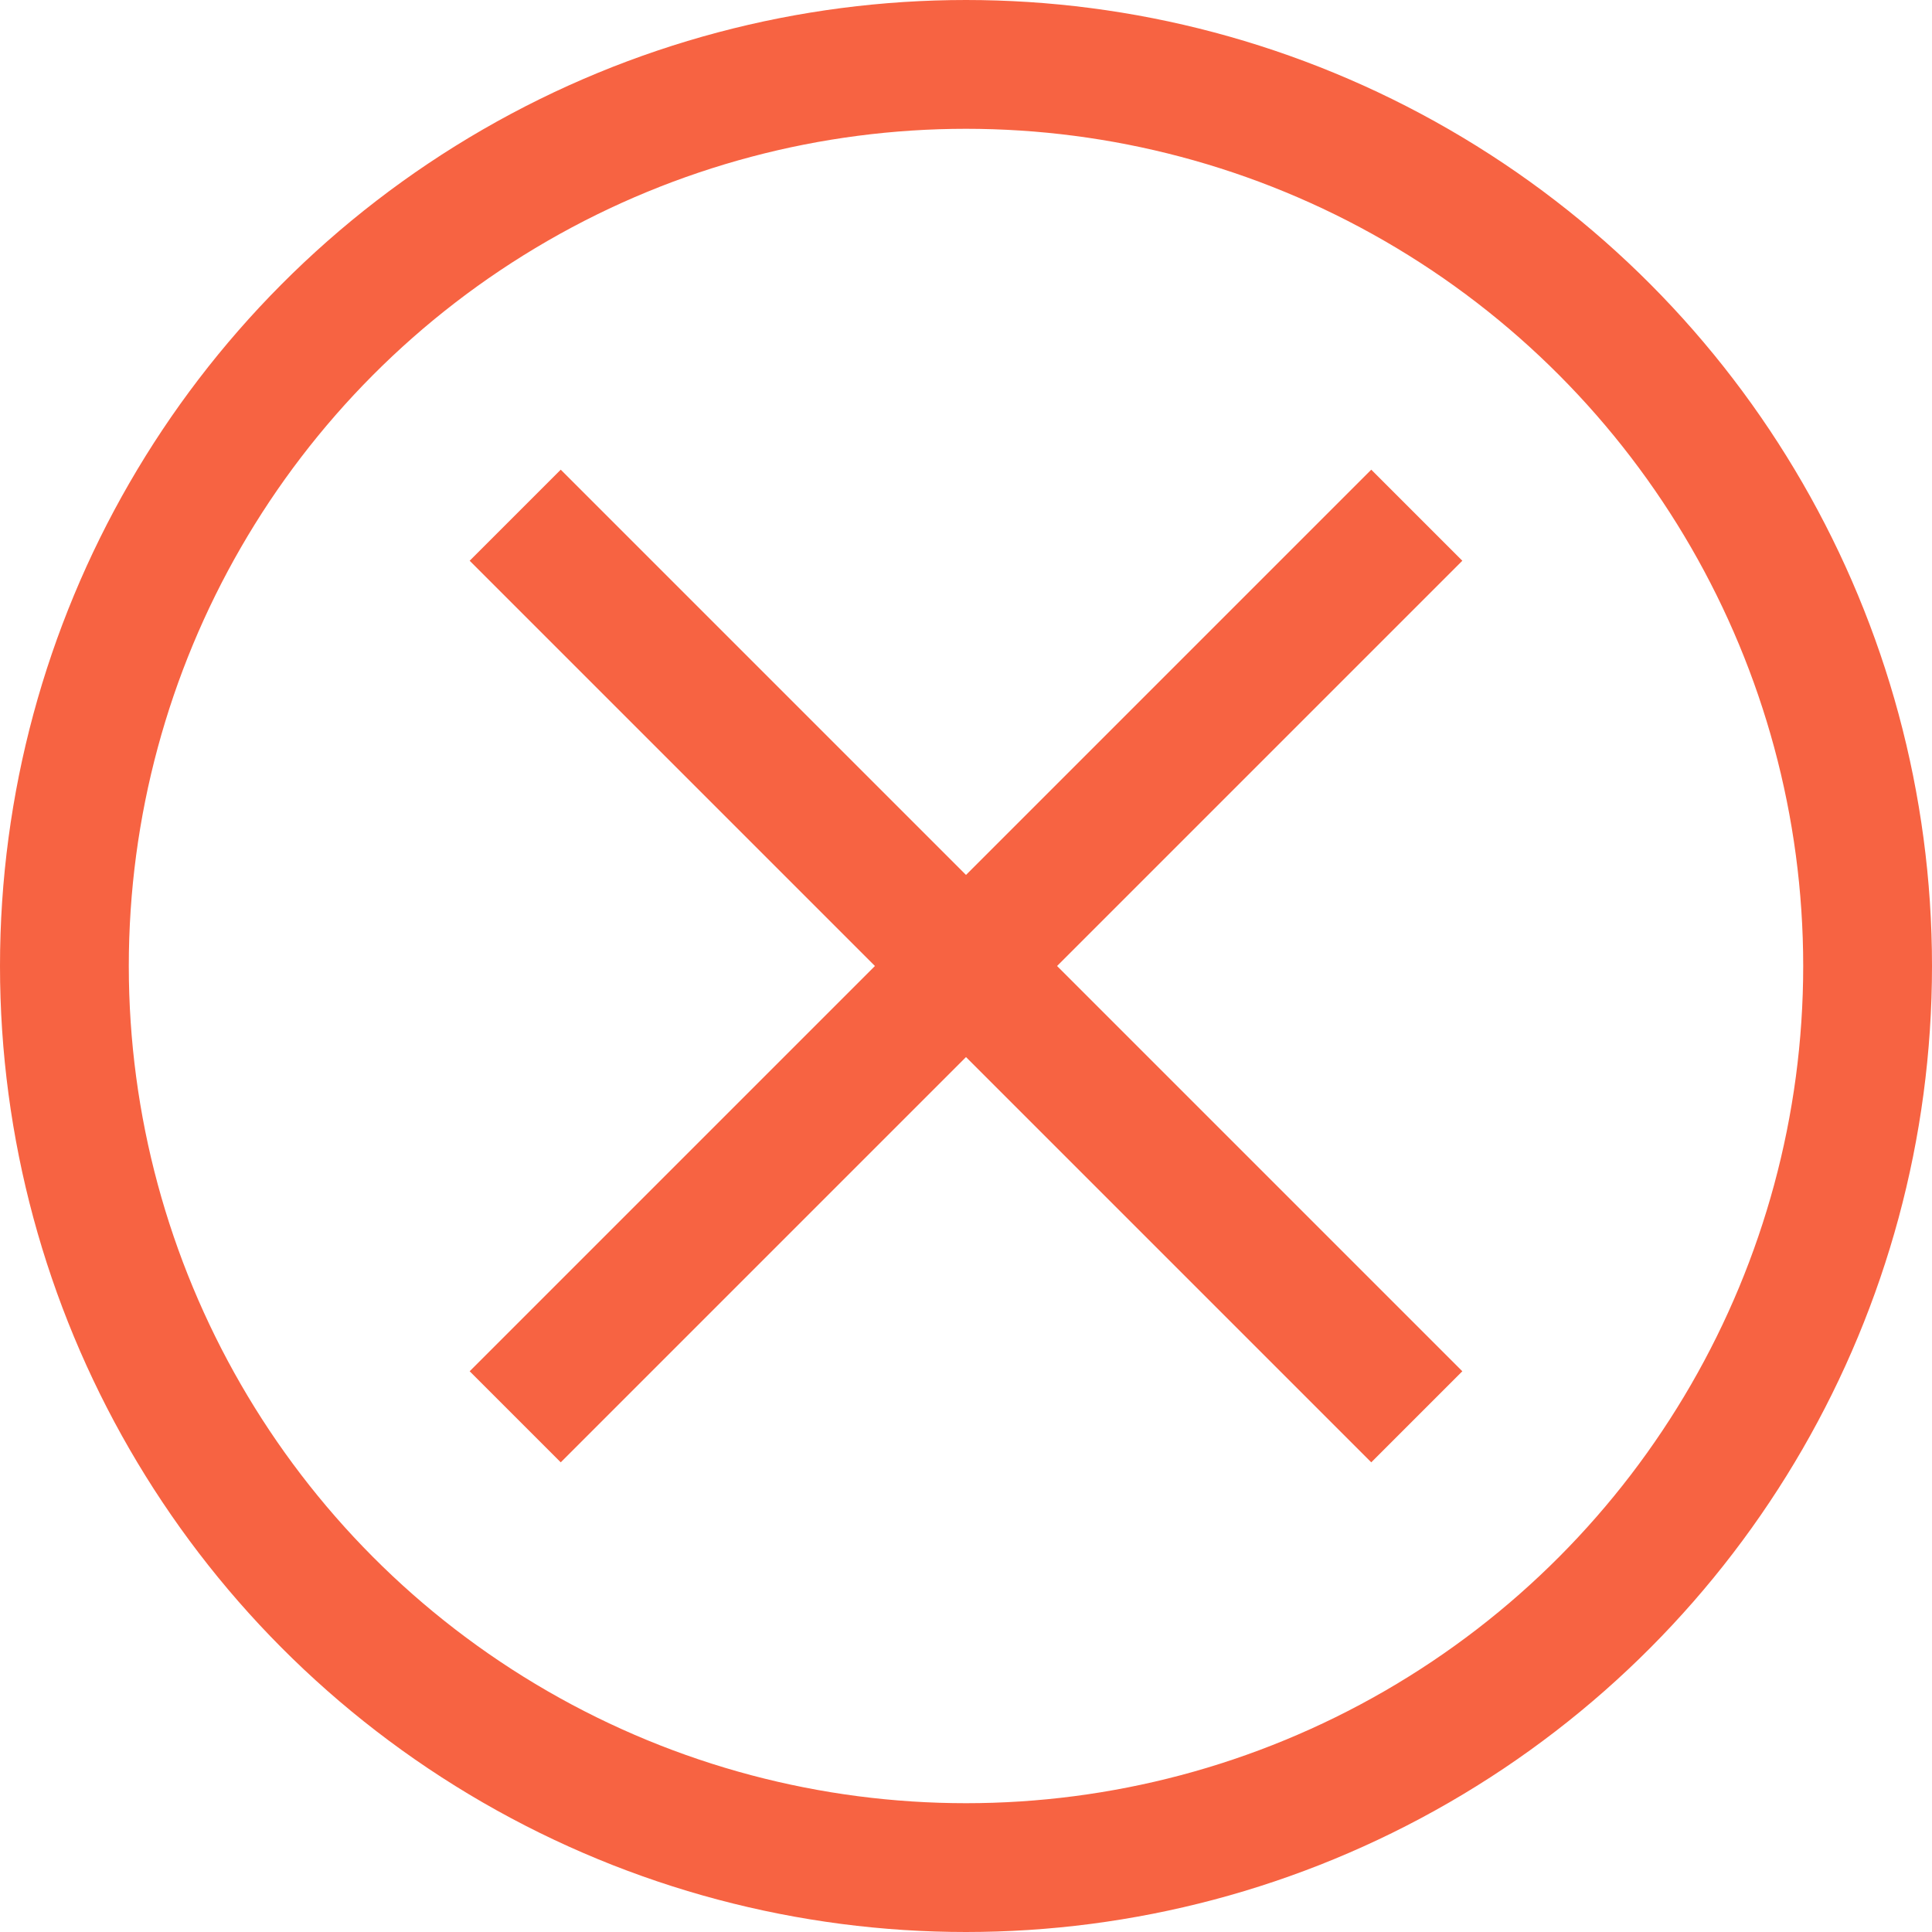 <svg width="30" height="30" viewBox="0 0 30 30" fill="none" xmlns="http://www.w3.org/2000/svg">
<path d="M22 8L8 22" stroke="#F76342" stroke-width="2"/>
<path d="M8 8L22 22" stroke="#F76342" stroke-width="2"/>
<circle cx="15" cy="15" r="14" stroke="#F76342" stroke-width="2"/>
</svg>
